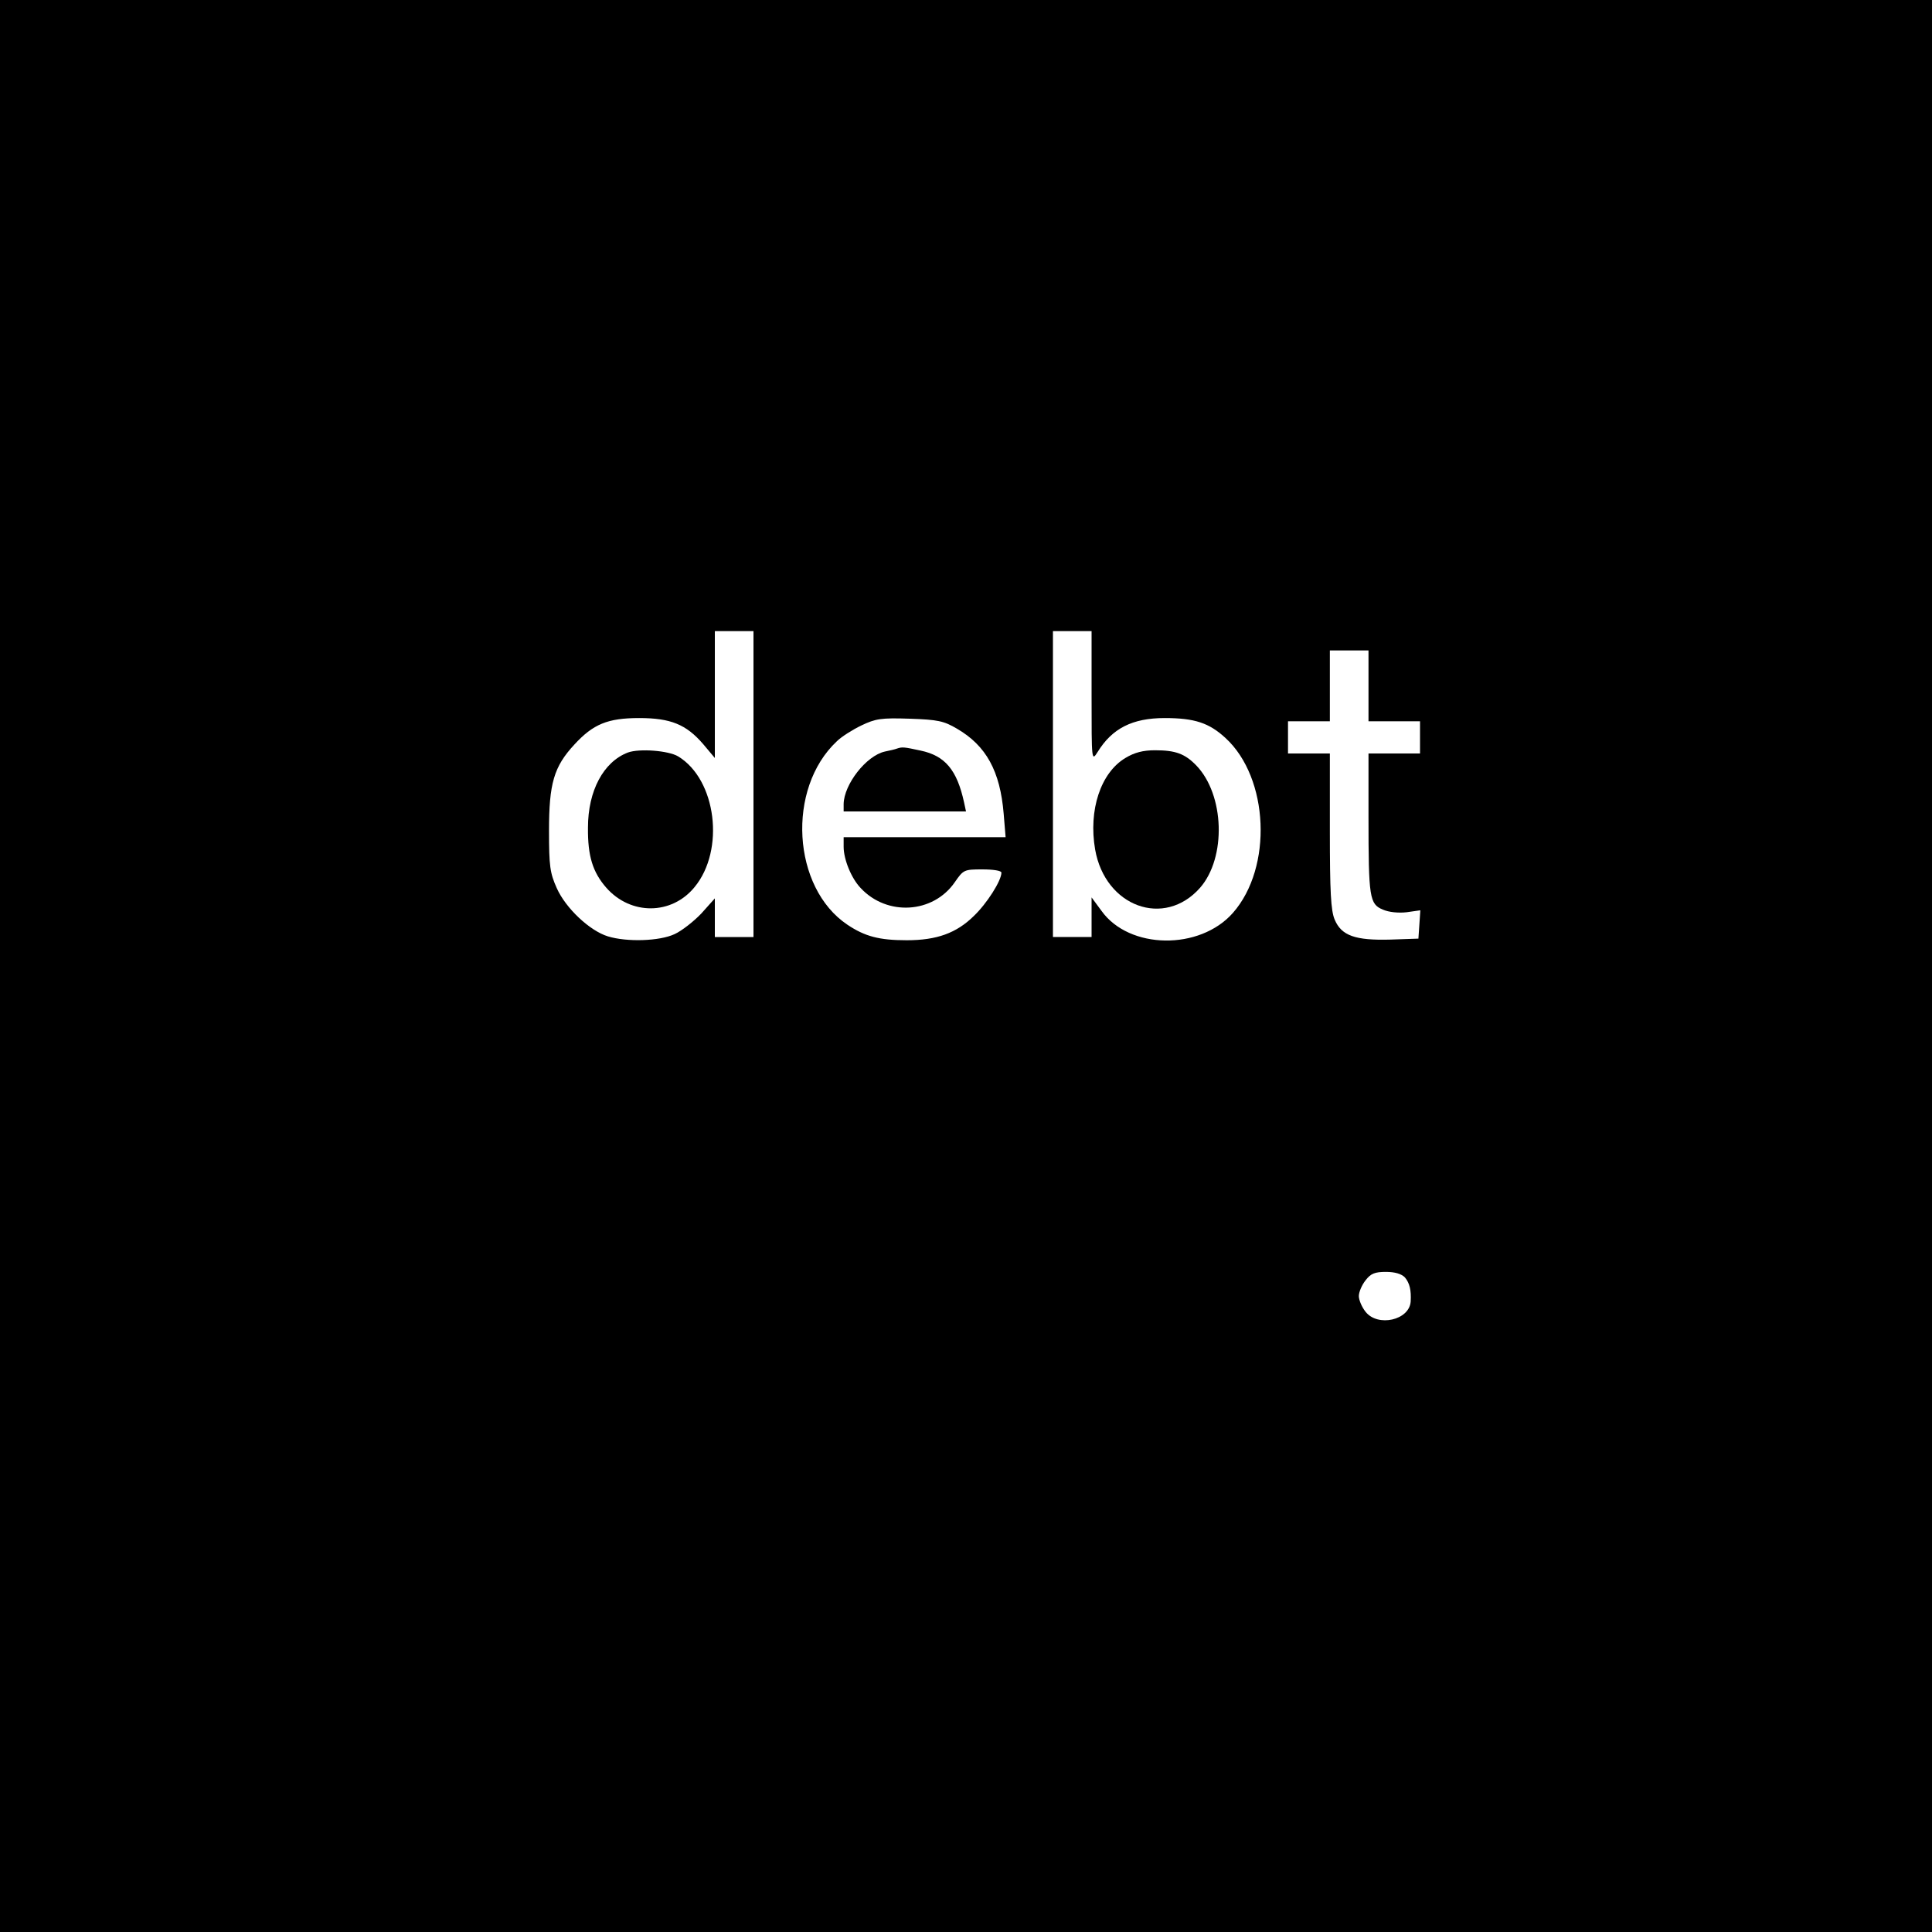 <?xml version="1.0" standalone="no"?>
<!DOCTYPE svg PUBLIC "-//W3C//DTD SVG 20010904//EN"
 "http://www.w3.org/TR/2001/REC-SVG-20010904/DTD/svg10.dtd">
<svg version="1.0" xmlns="http://www.w3.org/2000/svg"
 width="600pt" height="600pt" viewBox="0 0 600 600"
 preserveAspectRatio="xMidYMid meet">
<g transform="translate(0,600) scale(0.1,-0.1)"
fill="#000000" stroke="none">
<path d="M0 3000 l0 -3000 3000 0 3000 0 0 3000 0 3000 -3000 0 -3000 0 0
-3000z m2340 565 l0 -475 -60 0 -60 0 0 60 0 60 -42 -47 c-24 -25 -61 -54 -83
-64 -47 -22 -148 -25 -207 -7 -56 17 -131 87 -159 150 -21 47 -24 68 -24 178
0 147 15 199 79 268 58 63 103 82 201 82 98 0 146 -20 198 -80 l37 -44 0 197
0 197 60 0 60 0 0 -475z m1050 273 c0 -202 0 -203 19 -173 45 73 108 105 208
105 93 0 138 -15 189 -62 135 -124 147 -402 23 -543 -103 -117 -322 -114 -408
6 l-31 42 0 -61 0 -62 -60 0 -60 0 0 475 0 475 60 0 60 0 0 -202z m860 32 l0
-110 80 0 80 0 0 -50 0 -50 -80 0 -80 0 0 -197 c0 -251 3 -271 45 -288 18 -8
48 -11 74 -8 l42 6 -3 -44 -3 -44 -87 -3 c-109 -3 -152 12 -173 62 -12 28 -15
87 -15 276 l0 240 -65 0 -65 0 0 50 0 50 65 0 65 0 0 110 0 110 60 0 60 0 0
-110z m-1278 -133 c91 -53 134 -132 145 -264 l6 -73 -252 0 -251 0 0 -30 c0
-39 24 -98 53 -128 82 -88 225 -79 292 18 27 39 29 40 86 40 34 0 59 -4 59
-10 0 -25 -45 -96 -86 -135 -54 -53 -115 -75 -208 -75 -86 0 -130 12 -184 48
-172 115 -190 423 -33 570 14 14 49 36 76 49 44 21 61 24 150 21 88 -3 106 -7
147 -31z m1391 -1704 c15 -18 20 -40 18 -75 -4 -58 -102 -80 -140 -32 -12 15
-21 37 -21 49 0 12 9 34 21 49 16 21 29 26 63 26 28 0 48 -6 59 -17z"/>
<path d="M1950 3663 c-76 -29 -124 -119 -124 -233 -1 -89 15 -139 57 -187 76
-86 203 -85 274 2 95 115 68 334 -51 406 -30 18 -120 25 -156 12z"/>
<path d="M3495 3646 c-77 -46 -115 -162 -94 -284 31 -178 215 -245 326 -119
82 94 76 289 -12 380 -35 36 -64 47 -128 47 -37 0 -64 -7 -92 -24z"/>
<path d="M2785 3675 c-5 -2 -22 -6 -37 -9 -58 -13 -127 -102 -128 -163 l0 -23
190 0 190 0 -6 28 c-22 101 -59 145 -135 161 -51 11 -57 12 -74 6z"/>
</g>
</svg>
